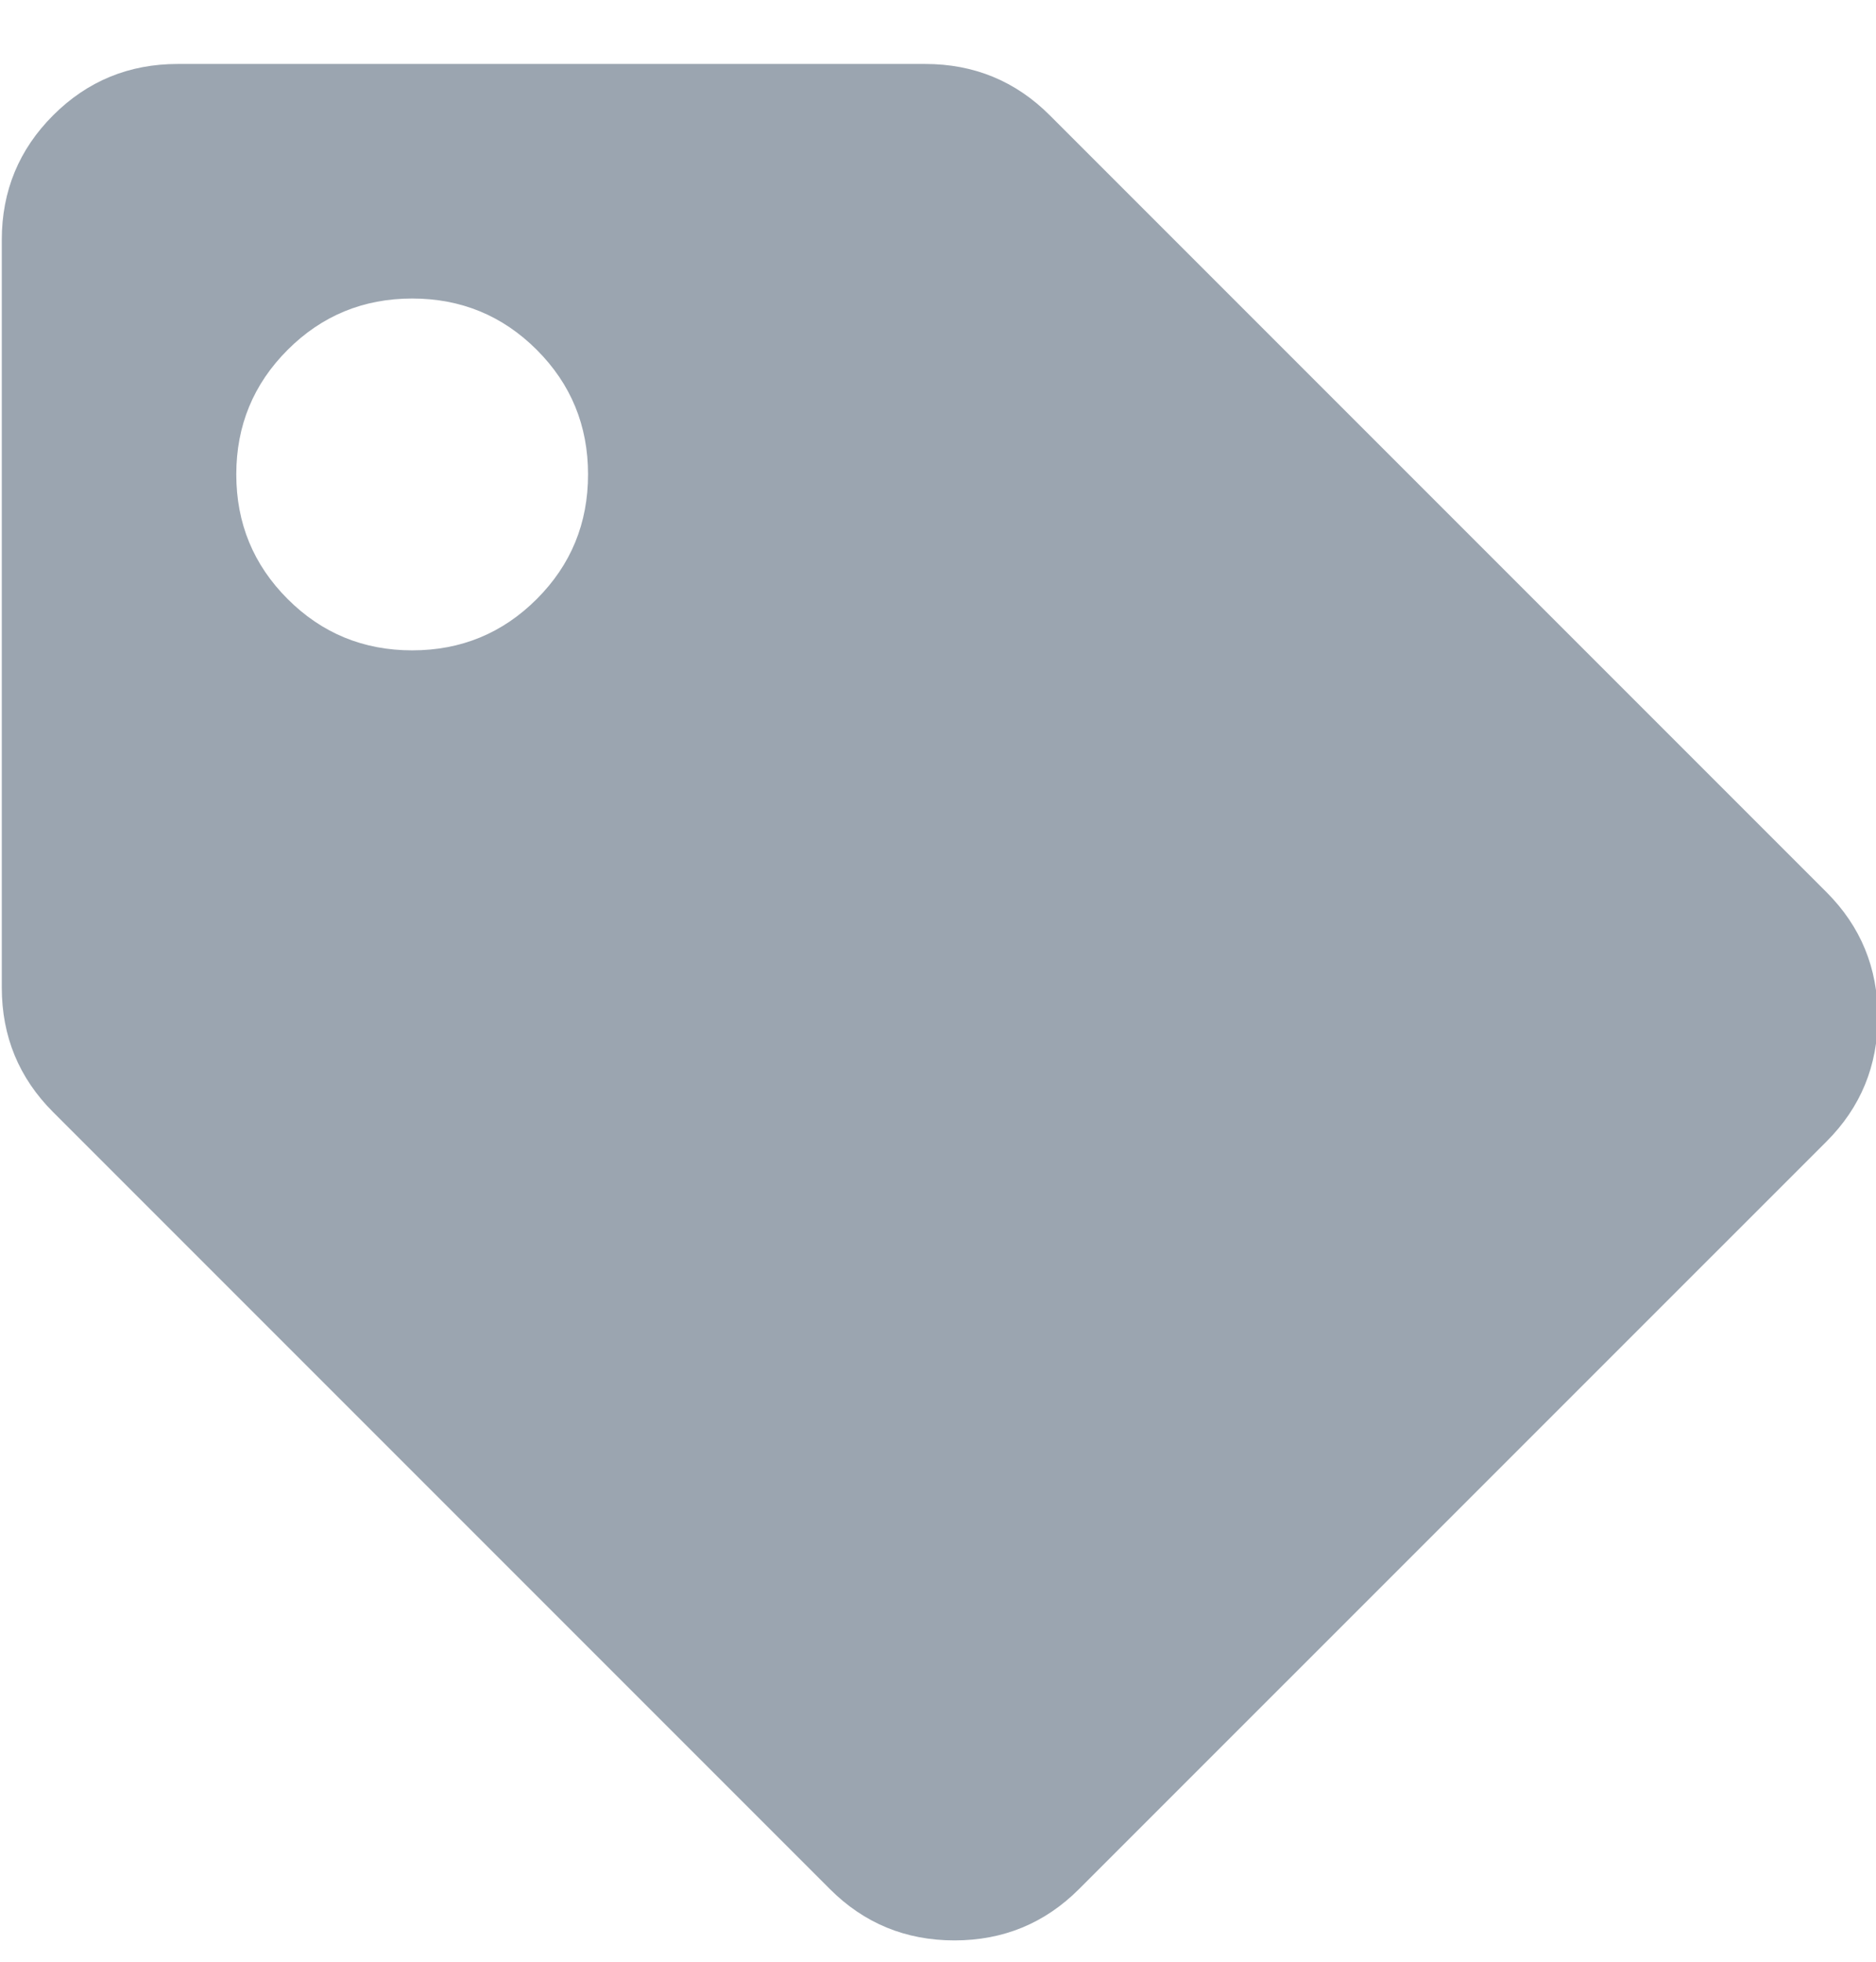 <?xml version="1.0" encoding="UTF-8"?>
<svg width="22px" height="23px" viewBox="0 0 22 23" version="1.1" xmlns="http://www.w3.org/2000/svg" xmlns:xlink="http://www.w3.org/1999/xlink">
    <!-- Generator: Sketch 57.1 (83088) - https://sketch.com -->
    <title></title>
    <desc>Created with Sketch.</desc>
    <g id="-" stroke="none" stroke-width="1" fill="none" fill-rule="evenodd">
        <g id="Homepage---Products" transform="translate(-474, -1068)" fill="#9BA5B0" fill-rule="nonzero">
            <g id="Group-18" transform="translate(371, 970)">
                <g id="Group-6" transform="translate(0, 94)">
                    <path d="M103.021,15.578 L103.021,6.812 C103.021,6.24 103.222,5.753 103.623,5.352 C104.024,4.951 104.511,4.75 105.084,4.75 L113.85,4.75 C114.423,4.75 114.91,4.951 115.311,5.352 L124.42,14.461 C124.821,14.862 125.021,15.349 125.021,15.922 C125.021,16.495 124.821,16.982 124.42,17.383 L115.654,26.148 C115.253,26.549 114.766,26.75 114.193,26.75 C113.62,26.75 113.133,26.549 112.732,26.148 L103.623,17.039 C103.222,16.638 103.021,16.151 103.021,15.578 Z M109.295,8.102 C108.894,7.701 108.407,7.5 107.834,7.5 C107.261,7.5 106.774,7.701 106.373,8.102 C105.972,8.503 105.771,8.99 105.771,9.562 C105.771,10.135 105.972,10.622 106.373,11.023 C106.774,11.424 107.261,11.625 107.834,11.625 C108.407,11.625 108.894,11.424 109.295,11.023 C109.696,10.622 109.896,10.135 109.896,9.562 C109.896,8.99 109.696,8.503 109.295,8.102 Z" id=""></path>
                </g>
            </g>
        </g>
    </g>
</svg>